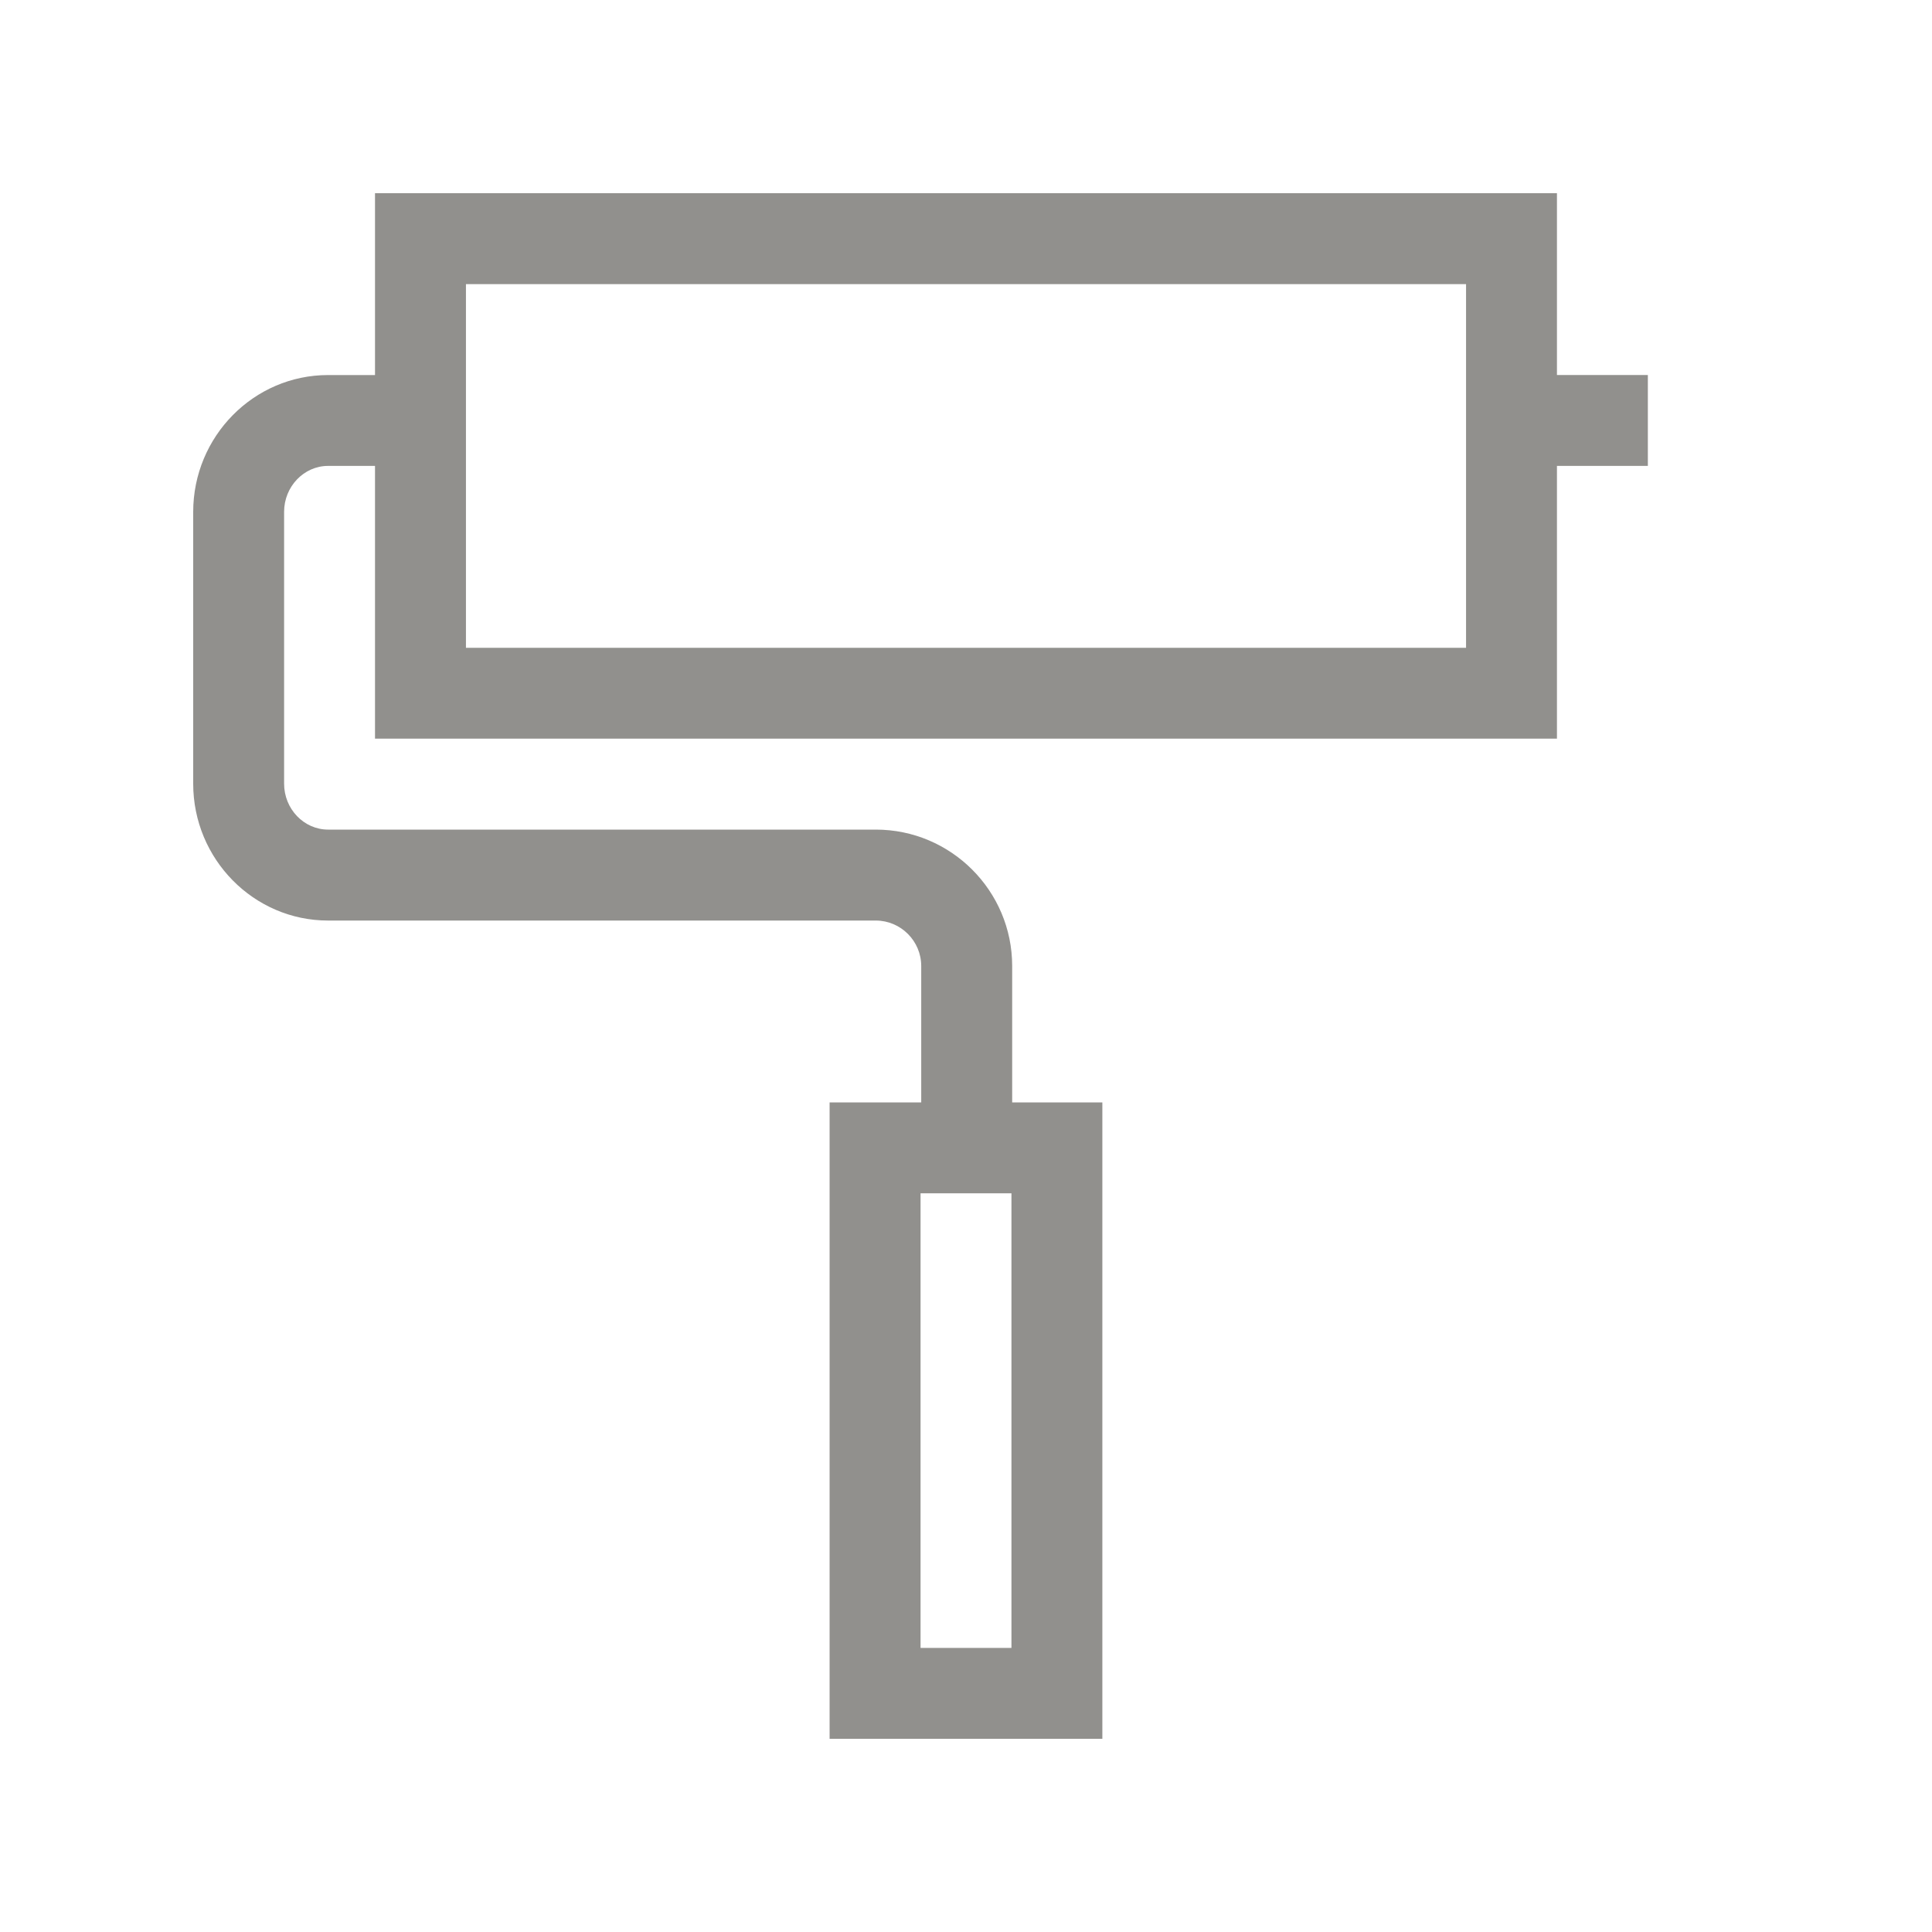 <!-- Generated by IcoMoon.io -->
<svg version="1.1" xmlns="http://www.w3.org/2000/svg" width="40" height="40" viewBox="0 0 40 40">
<title>th-paint-roller</title>
<path fill="#91908d" d="M32.235 7.765v-3.765h-24.471v3.765h-0.971c-1.54 0-2.793 1.271-2.793 2.833v5.628c0 1.562 1.254 2.833 2.793 2.833h11.339c0.518 0 0.941 0.424 0.941 0.941v2.824h-1.897v13.176h5.647v-13.176h-1.867v-2.824c0-1.557-1.267-2.824-2.824-2.824h-11.339c-0.501 0-0.911-0.427-0.911-0.951v-5.628c0-0.523 0.41-0.951 0.911-0.951h0.971v5.647h24.471v-5.647h1.882v-1.882h-1.882zM20.941 34.118h-1.882v-9.412h1.882v9.412zM30.353 13.412h-20.706v-7.529h20.706v7.529z"></path>
</svg>
